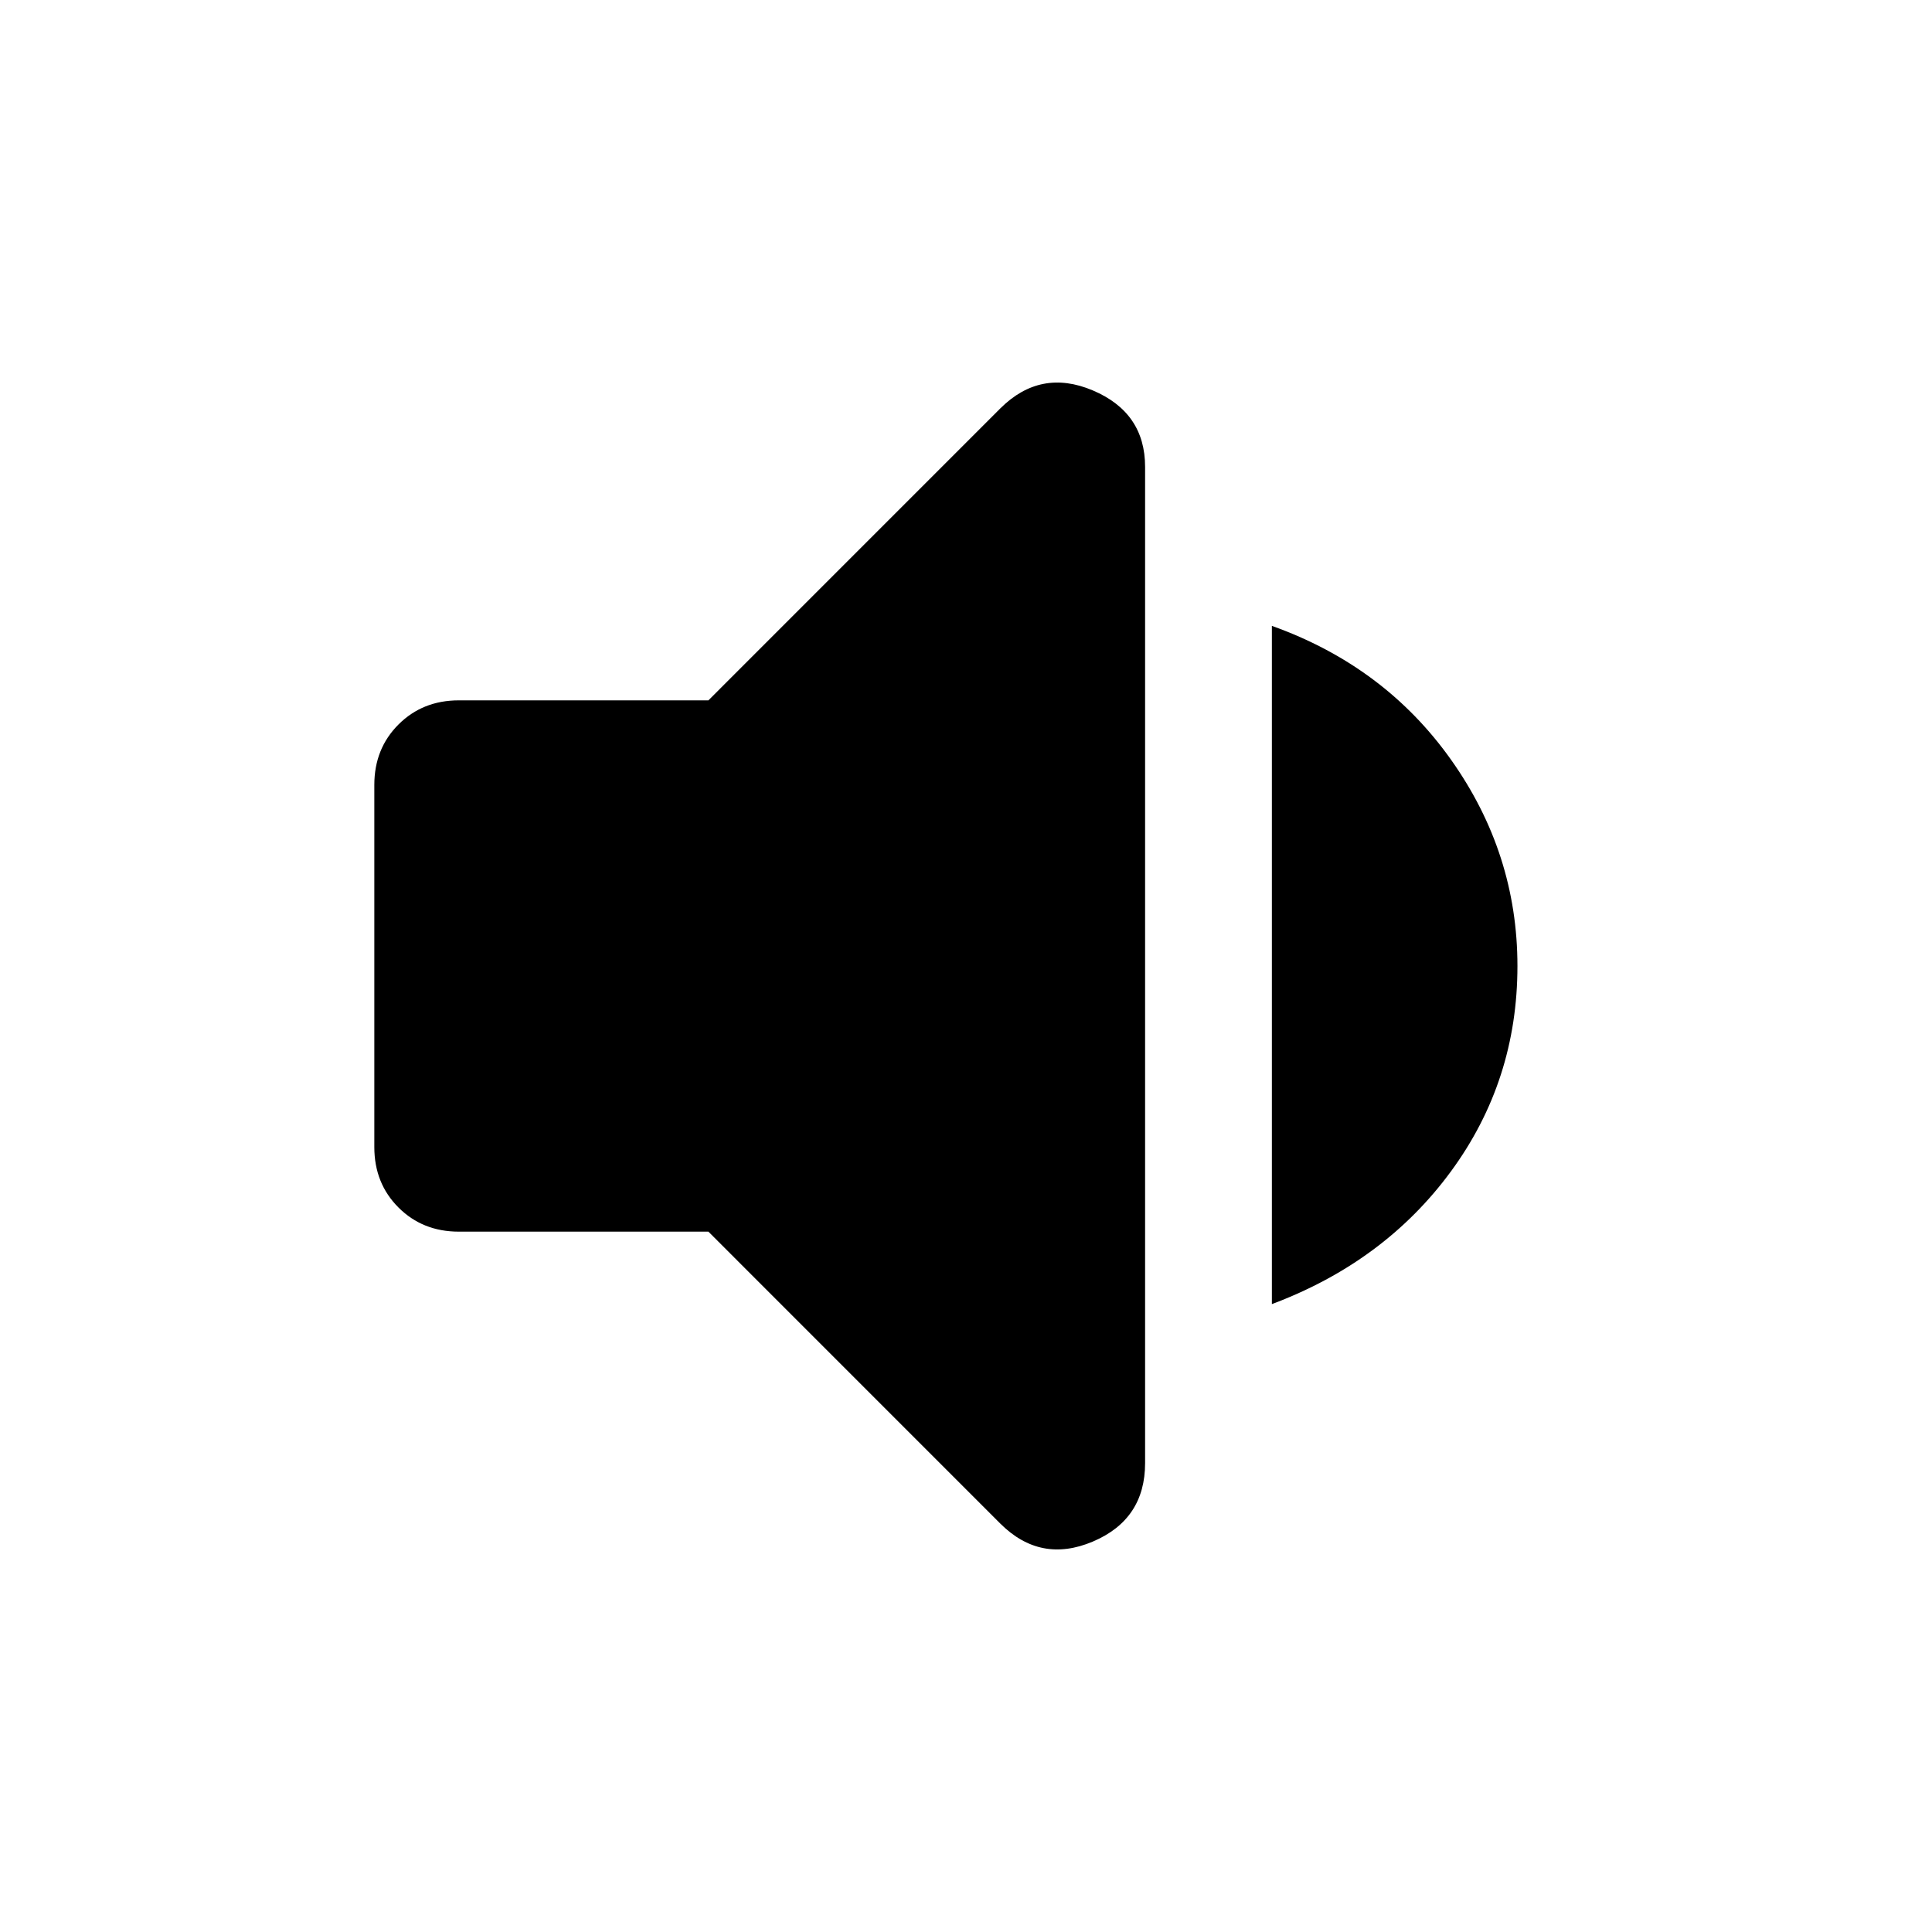 <svg xmlns="http://www.w3.org/2000/svg" height="40" width="40"><path d="M9.5 25.5q-.75 0-1.25-.5t-.5-1.25v-7.5q0-.75.5-1.25t1.25-.5h5.167l6.041-6.042q.834-.833 1.917-.375 1.083.459 1.083 1.584v20.625q0 1.166-1.083 1.625-1.083.458-1.917-.375L14.667 25.5ZM26.333 27V12.958q2.334.834 3.709 2.771 1.375 1.938 1.375 4.271 0 2.375-1.375 4.25T26.333 27Z"/></svg>